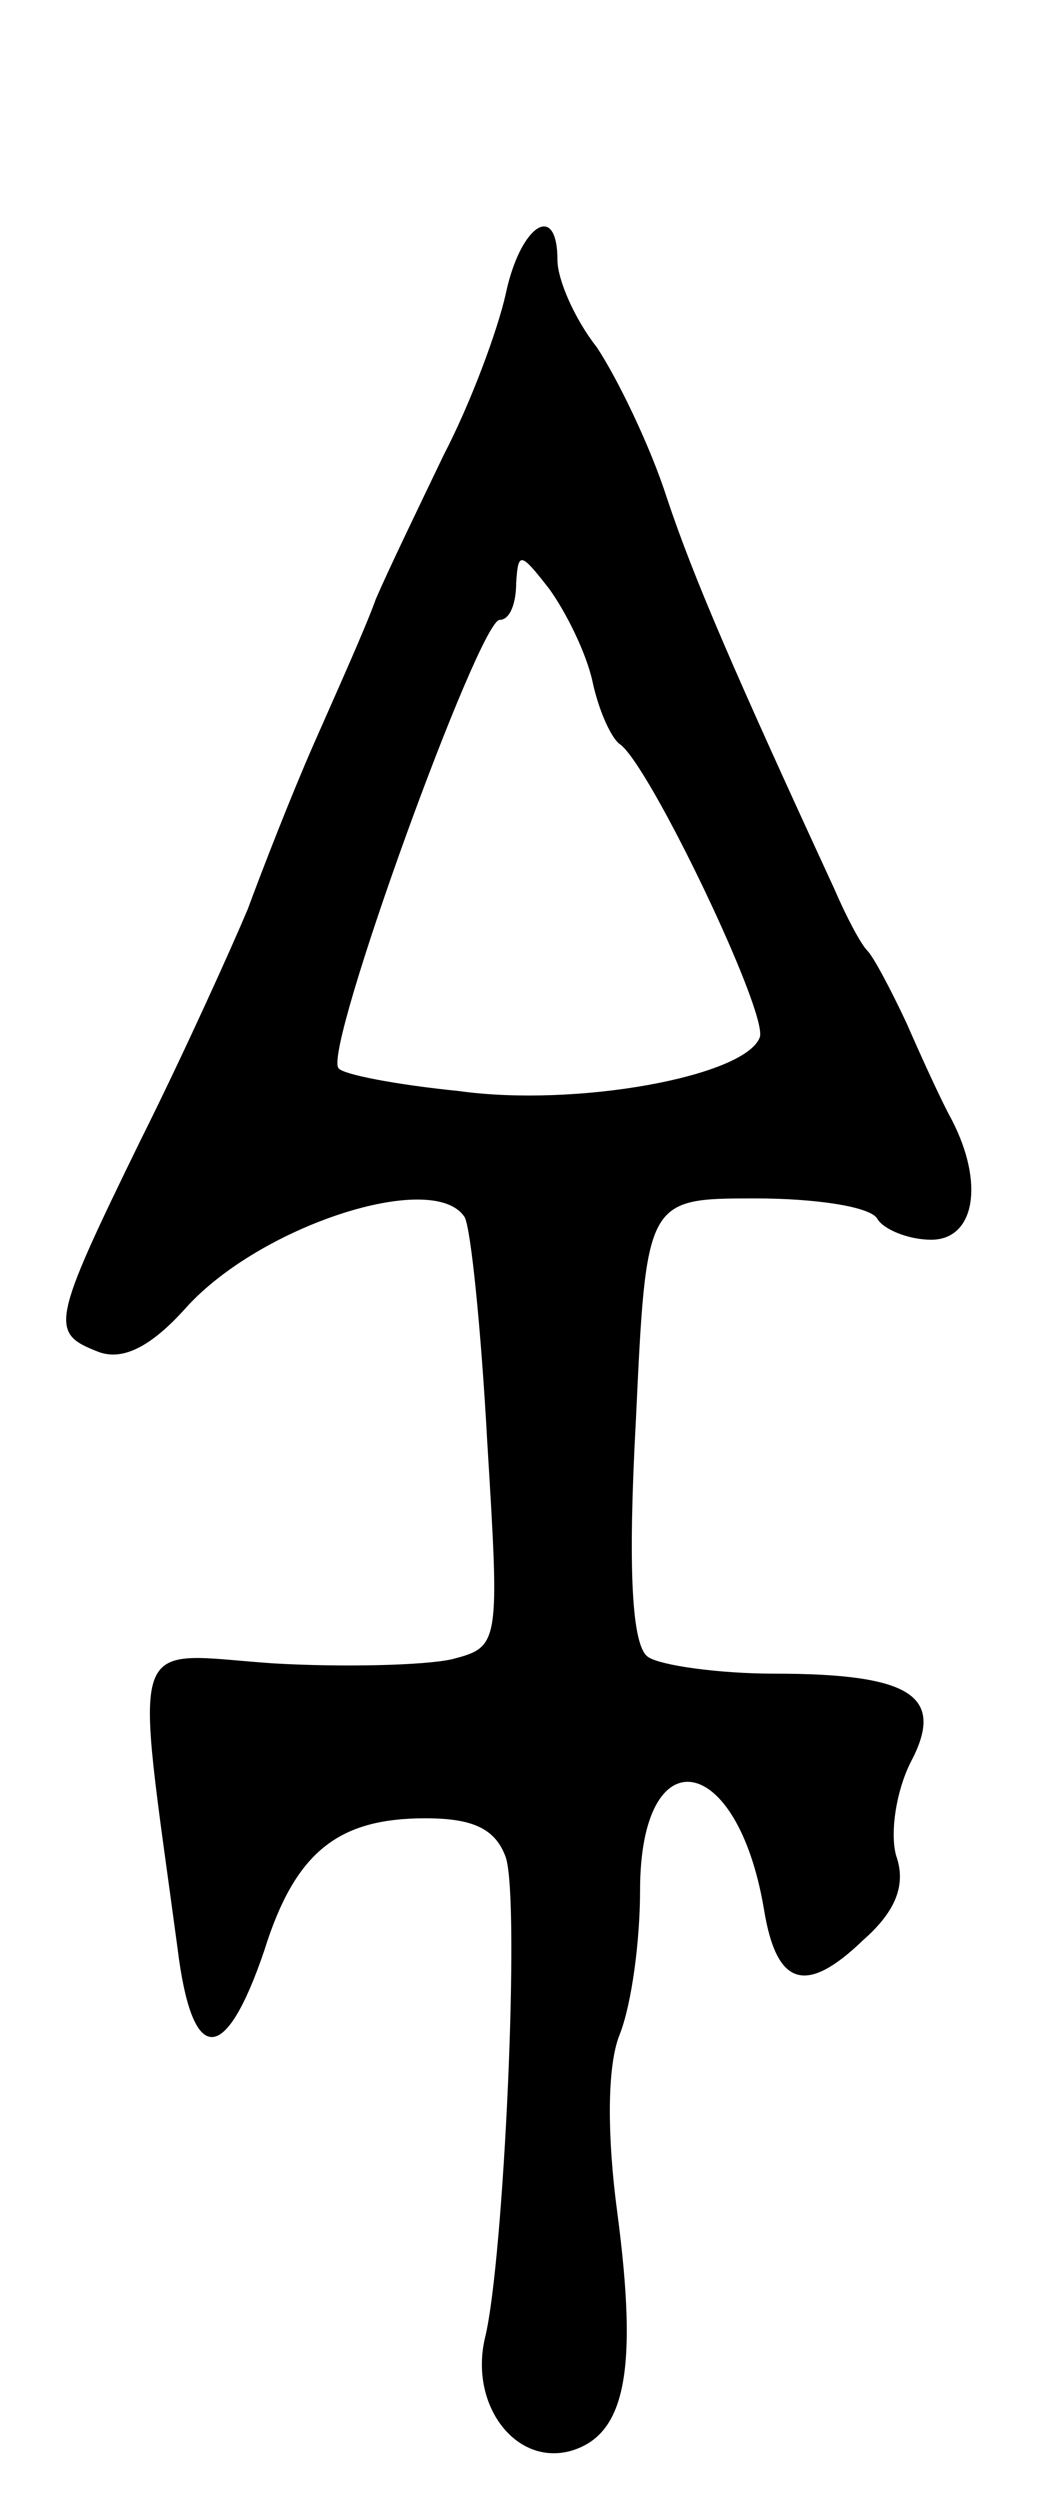 <svg version="1.0" xmlns="http://www.w3.org/2000/svg"
 width="51pt" height="121pt" viewBox="0 0 51 121"
 preserveAspectRatio="xMidYMid meet">
<g transform="translate(0,121) scale(0.1,-0.1)"
fill="#000000" stroke="none">
<path d="M245 1068 c-4 -18 -17 -53 -30 -78 -12 -25 -27 -56 -33 -70 -5 -14
-19 -45 -30 -70 -11 -25 -25 -61 -32 -80 -8 -19 -31 -70 -52 -112 -43 -88 -44
-93 -21 -102 12 -5 26 2 43 21 36 40 120 67 135 44 3 -5 8 -54 11 -109 6 -98
6 -99 -17 -105 -13 -3 -53 -4 -87 -2 -71 5 -67 18 -46 -138 7 -57 23 -57 42
-1 15 48 36 64 78 64 23 0 34 -5 39 -19 7 -22 -1 -195 -10 -232 -8 -33 15 -63
42 -55 26 8 32 39 22 115 -5 37 -5 71 1 86 6 15 10 46 10 70 0 75 47 68 60 -9
6 -37 20 -42 48 -15 16 14 21 27 16 41 -3 11 0 31 7 45 17 32 1 43 -66 43 -27
0 -55 4 -61 8 -8 5 -10 42 -6 115 5 107 5 107 58 107 29 0 56 -4 59 -10 3 -5
15 -10 26 -10 21 0 26 27 10 58 -5 9 -15 31 -22 47 -8 17 -16 32 -19 35 -3 3
-10 16 -16 30 -48 104 -68 150 -81 189 -8 25 -24 58 -34 73 -11 14 -19 33 -19
42 0 29 -18 17 -25 -16z m42 -188 c3 -14 9 -27 13 -30 14 -9 72 -130 68 -142
-7 -19 -89 -34 -146 -26 -30 3 -56 8 -58 11 -8 8 68 217 78 217 5 0 8 8 8 18
1 15 2 15 16 -3 8 -11 18 -31 21 -45z"/>
</g>
</svg>
